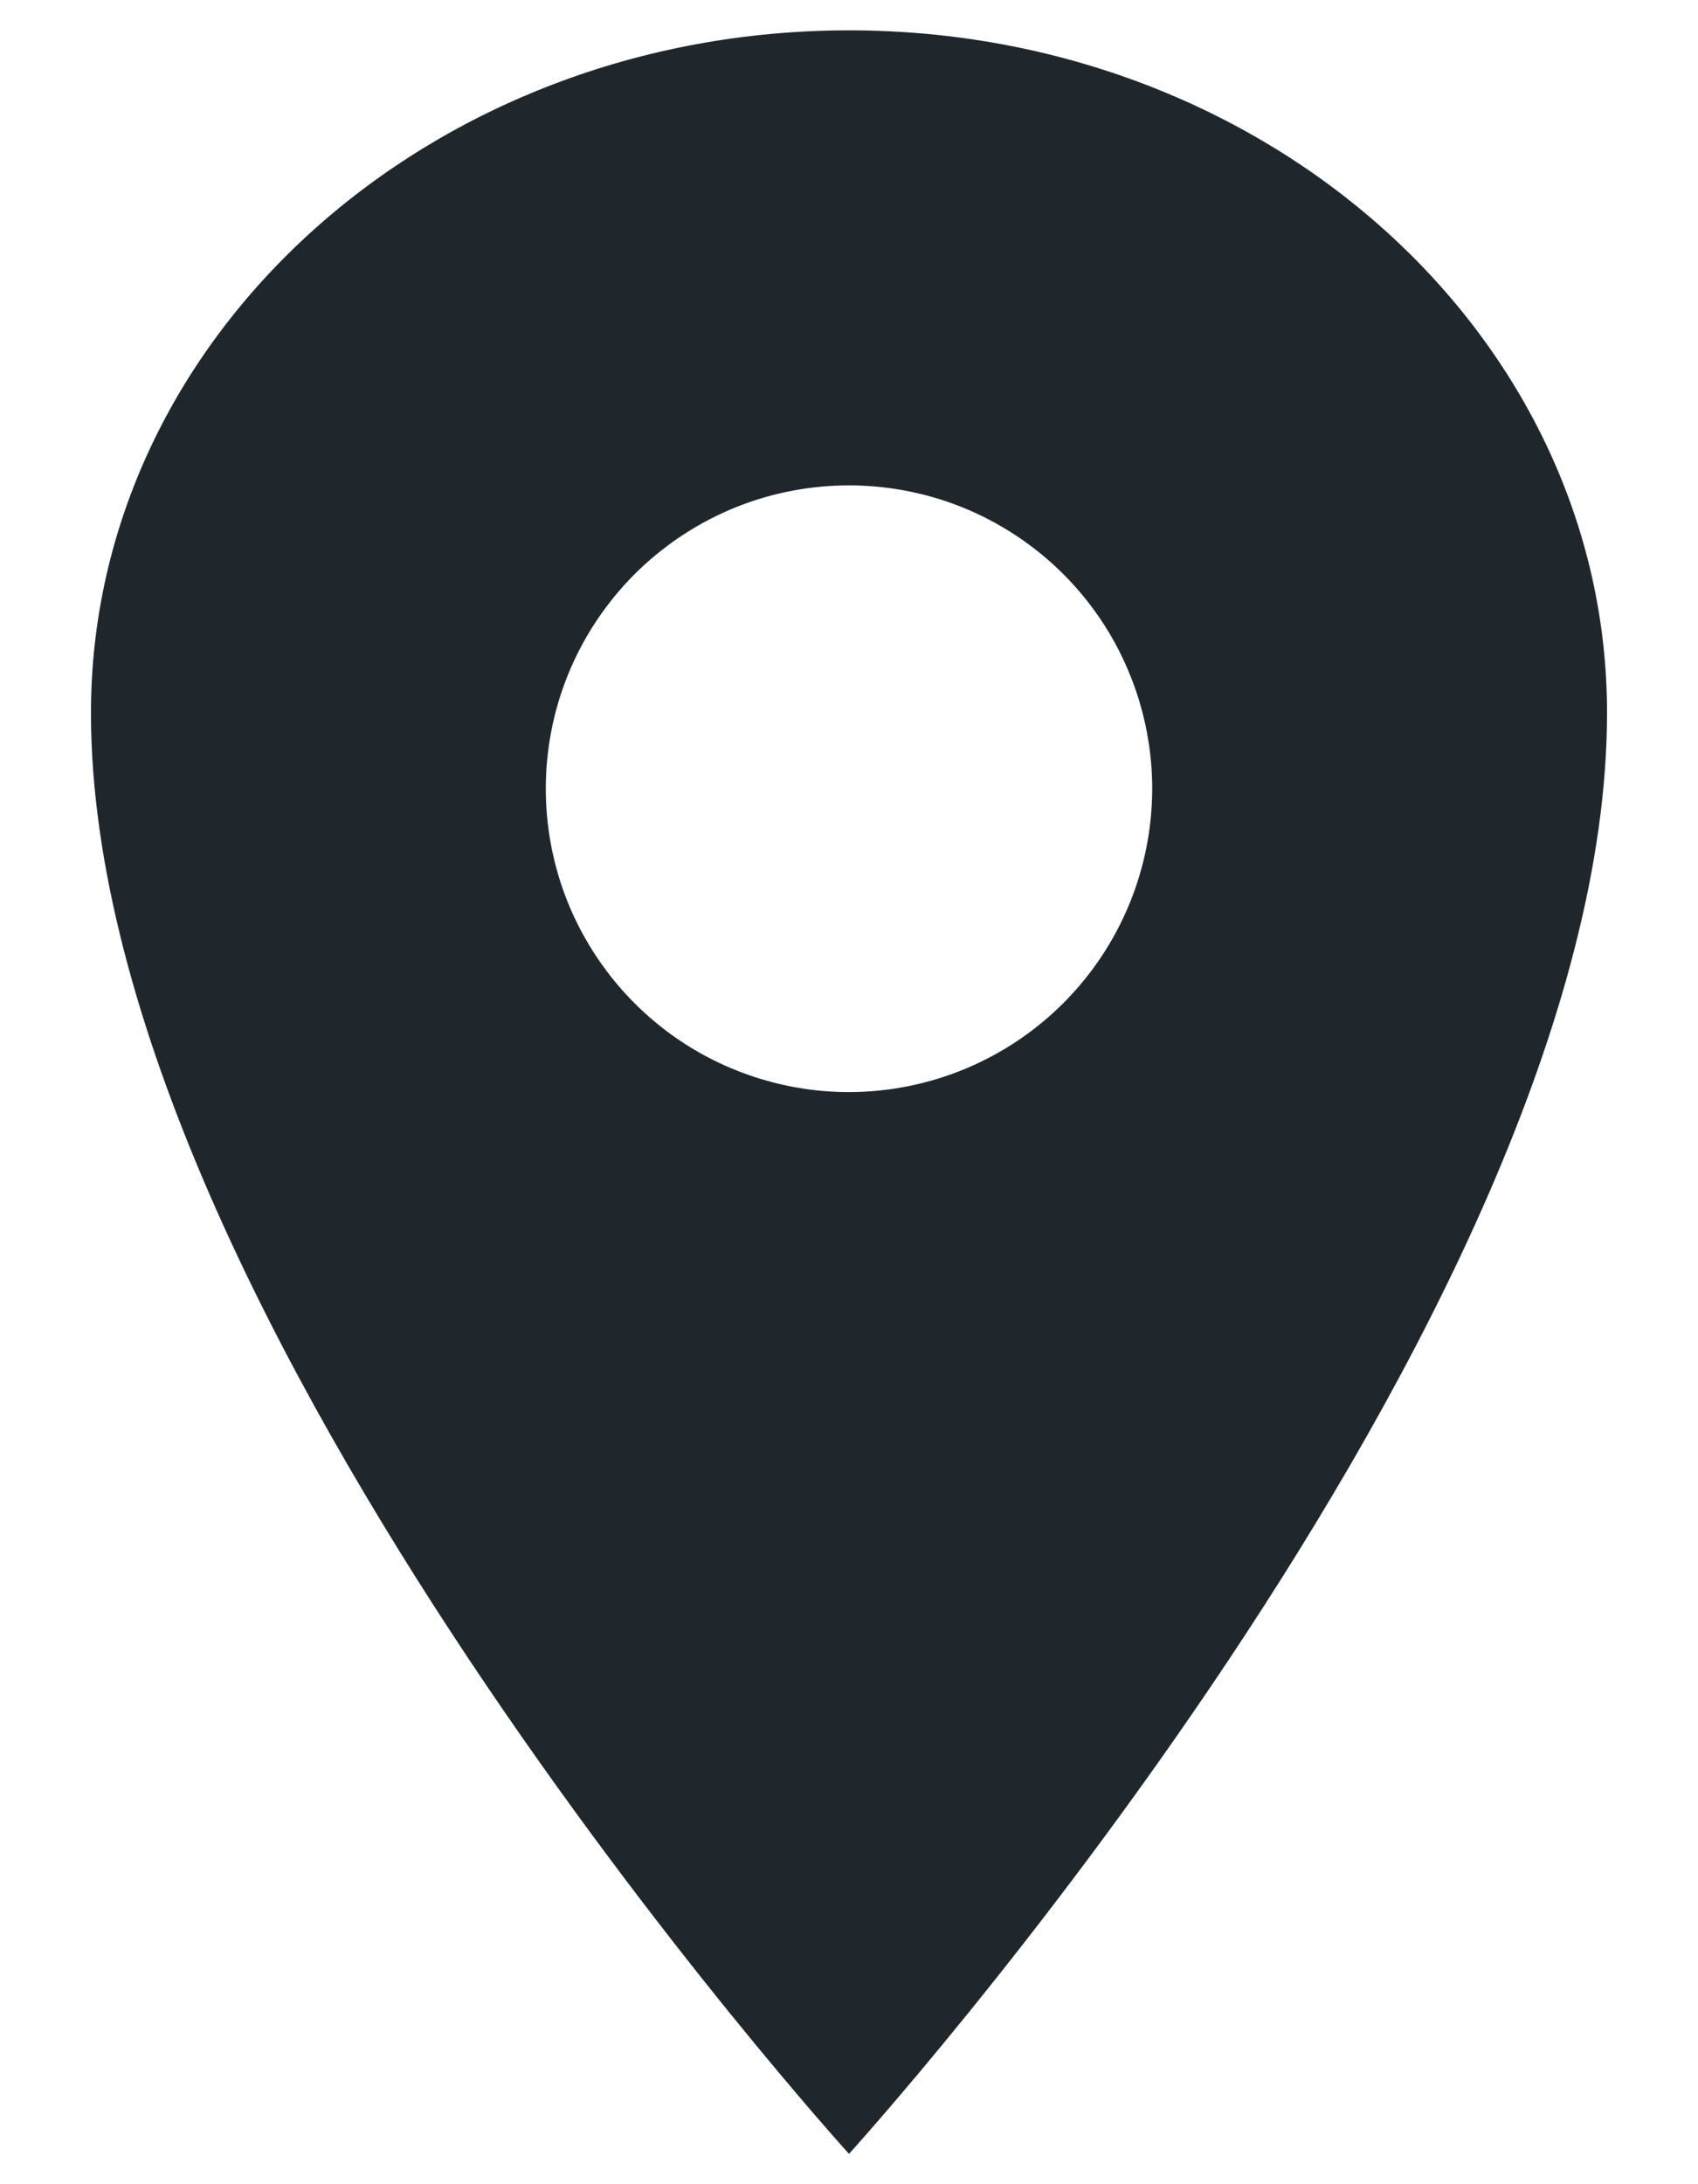 <svg width="14" height="18" viewBox="0 0 14 18" fill="none" xmlns="http://www.w3.org/2000/svg">
<path d="M7 0.25C3.55 0.25 0.75 2.77 0.75 5.875C0.75 10.875 7 17.75 7 17.75C7 17.75 13.25 10.875 13.25 5.875C13.25 2.77 10.45 0.25 7 0.25ZM7 9C6.506 9 6.022 8.853 5.611 8.579C5.2 8.304 4.88 7.914 4.69 7.457C4.501 7 4.452 6.497 4.548 6.012C4.644 5.527 4.883 5.082 5.232 4.732C5.582 4.383 6.027 4.144 6.512 4.048C6.997 3.952 7.5 4.001 7.957 4.19C8.414 4.38 8.804 4.7 9.079 5.111C9.353 5.522 9.5 6.006 9.5 6.5C9.499 7.163 9.236 7.798 8.767 8.267C8.298 8.736 7.663 8.999 7 9Z" fill="#20272C"/>
</svg>

